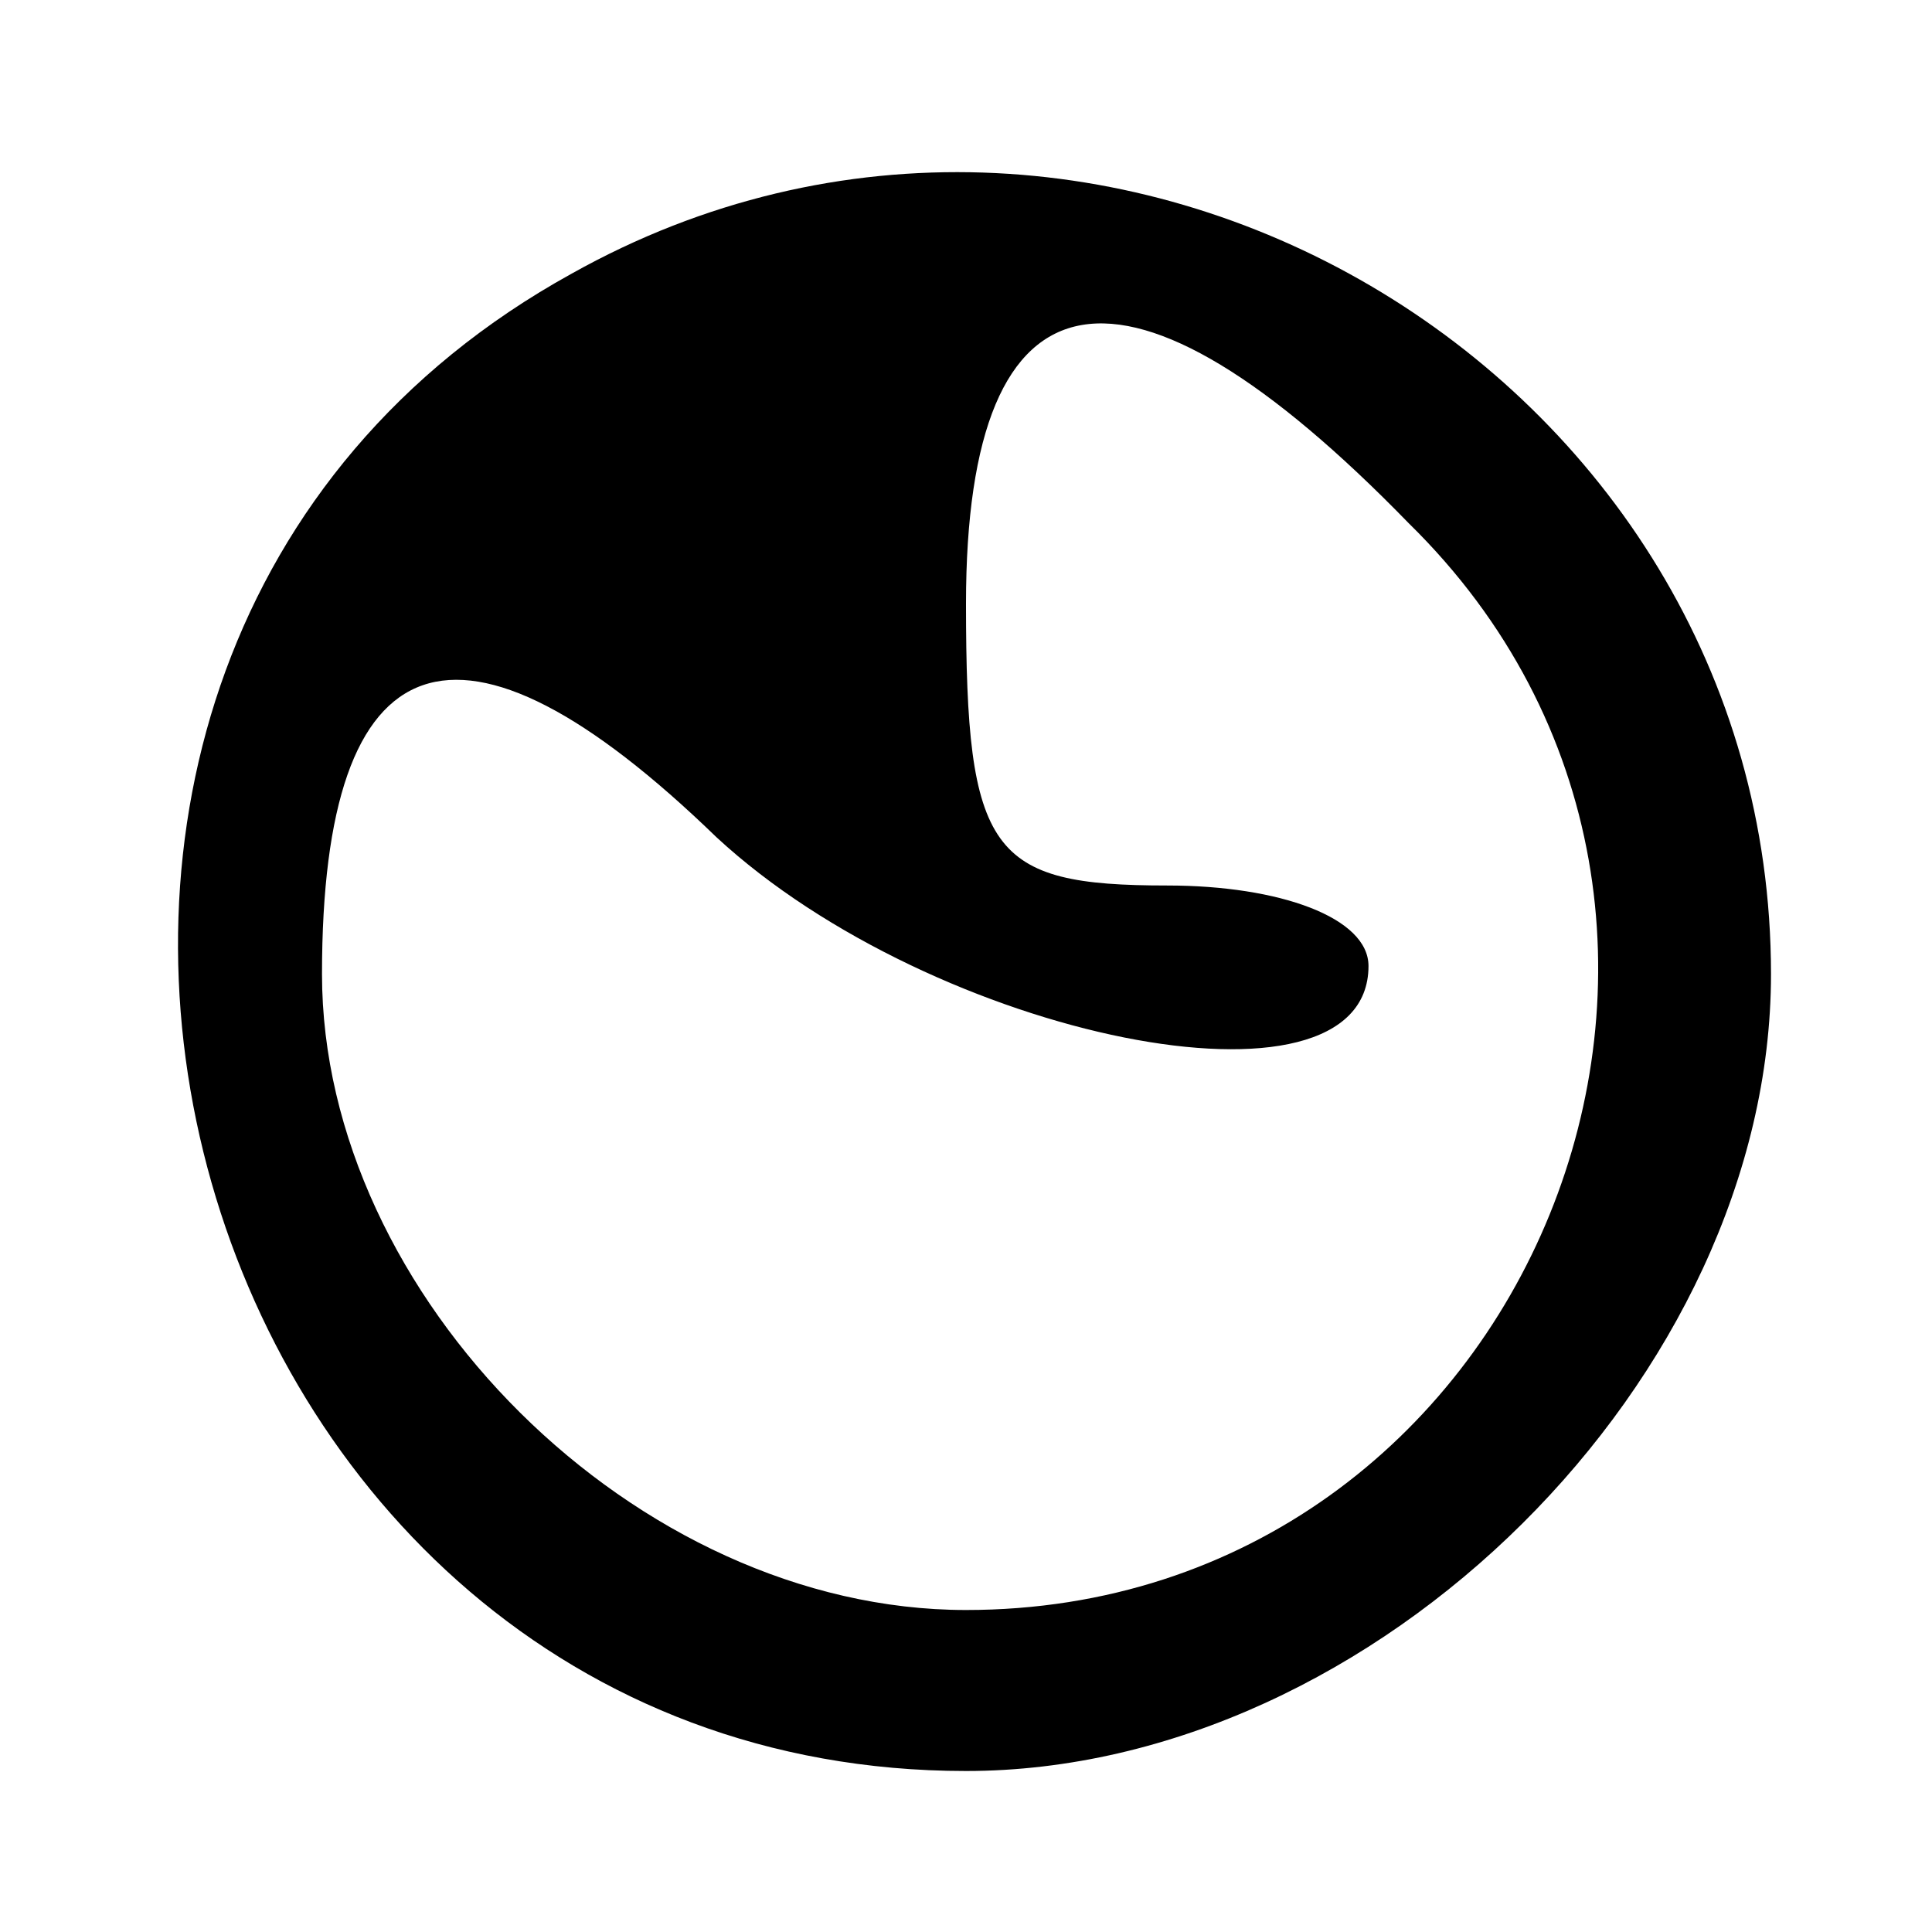 <?xml version="1.0" standalone="no"?>
<!DOCTYPE svg PUBLIC "-//W3C//DTD SVG 20010904//EN"
 "http://www.w3.org/TR/2001/REC-SVG-20010904/DTD/svg10.dtd">
<svg version="1.0" xmlns="http://www.w3.org/2000/svg"
 width="24pt" height="24pt" viewBox="0 0 24 24"
 preserveAspectRatio="xMidYMid meet">

<g transform="translate(0,24) scale(0.1,-0.1)"
fill="#000000" stroke="none">
<path d="M71 206 c-87 -48 -50 -186 49 -186 51 0 100 49 100 99 0 75 -83 124
-149 87z m104 -31 c50 -49 15 -135 -55 -135 -41 0 -80 39 -80 79 0 42 17 48
49 17 27 -25 81 -36 81 -16 0 6 -11 10 -25 10 -22 0 -25 4 -25 35 0 43 20 46
55 10z"/>
</g>
</svg>
